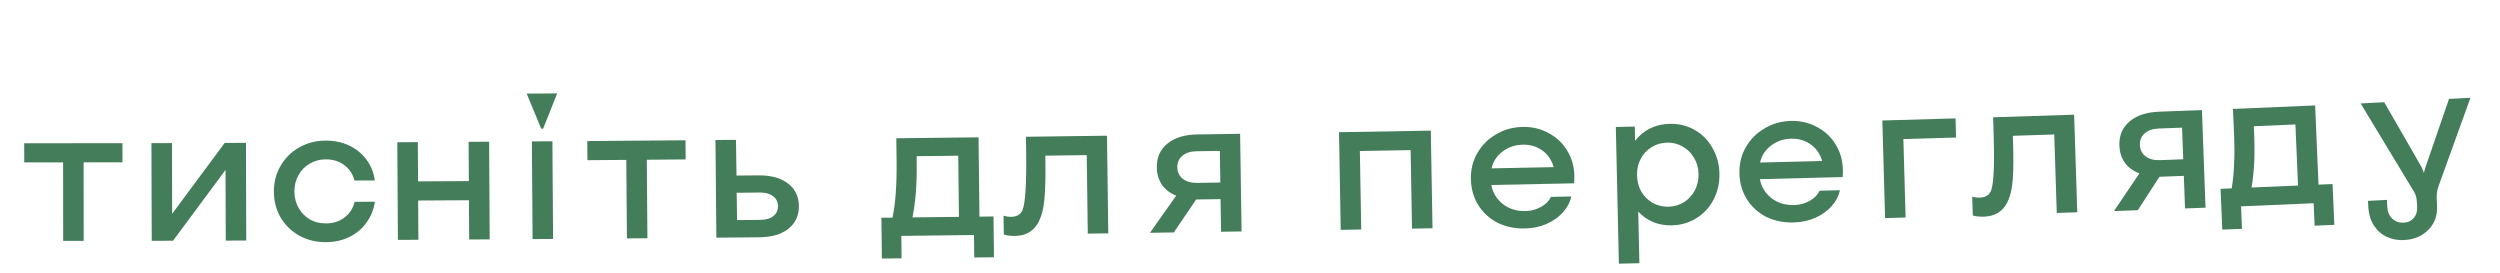 <svg width="128" height="14" viewBox="0 0 128 14" fill="none" xmlns="http://www.w3.org/2000/svg">
<path d="M3.231 8.314L1.241 8.316L1.24 7.336L6.27 7.331L6.271 8.311L4.281 8.313L4.285 12.333L3.235 12.334L3.231 8.314Z" fill="#447D5A"/>
<path d="M7.754 7.329L8.804 7.326L8.814 10.946L11.504 7.318L12.594 7.315L12.608 12.315L11.558 12.318L11.548 8.698L8.858 12.326L7.768 12.329L7.754 7.329Z" fill="#447D5A"/>
<path d="M16.695 12.399C16.188 12.401 15.731 12.29 15.323 12.065C14.922 11.84 14.604 11.532 14.369 11.139C14.141 10.747 14.025 10.304 14.023 9.811C14.021 9.324 14.136 8.884 14.368 8.489C14.599 8.088 14.918 7.774 15.324 7.545C15.729 7.317 16.179 7.201 16.672 7.199C17.119 7.197 17.523 7.282 17.883 7.454C18.244 7.626 18.538 7.868 18.766 8.18C18.994 8.486 19.136 8.839 19.191 9.238L18.151 9.243C18.063 8.91 17.888 8.647 17.628 8.455C17.367 8.256 17.05 8.158 16.676 8.159C16.37 8.161 16.093 8.235 15.847 8.383C15.608 8.524 15.419 8.721 15.28 8.975C15.141 9.223 15.072 9.5 15.073 9.806C15.075 10.113 15.146 10.393 15.287 10.645C15.428 10.891 15.619 11.087 15.86 11.233C16.107 11.372 16.384 11.441 16.691 11.439C17.064 11.438 17.38 11.336 17.639 11.135C17.905 10.934 18.077 10.667 18.156 10.333L19.196 10.328C19.137 10.729 18.992 11.086 18.76 11.4C18.535 11.715 18.243 11.959 17.884 12.134C17.524 12.309 17.128 12.397 16.695 12.399Z" fill="#447D5A"/>
<path d="M20.343 7.283L21.393 7.277L21.405 9.287L24.005 9.272L23.993 7.262L25.043 7.256L25.072 12.256L24.022 12.262L24.01 10.252L21.41 10.267L21.422 12.277L20.372 12.283L20.343 7.283Z" fill="#447D5A"/>
<path d="M27.233 7.241L28.283 7.234L28.318 12.234L27.268 12.241L27.233 7.241ZM26.966 4.793L28.526 4.782L27.809 6.587L27.709 6.588L26.966 4.793Z" fill="#447D5A"/>
<path d="M32.066 8.187L30.076 8.202L30.069 7.222L35.098 7.183L35.106 8.162L33.116 8.178L33.148 12.198L32.098 12.206L32.066 8.187Z" fill="#447D5A"/>
<path d="M37.682 7.16L37.709 8.99L38.849 8.979C39.482 8.973 39.98 9.112 40.342 9.395C40.712 9.672 40.898 10.057 40.903 10.55C40.907 11.037 40.728 11.425 40.364 11.715C40.006 11.998 39.511 12.143 38.878 12.149L36.678 12.169L36.632 7.169L37.682 7.16ZM38.929 11.258C39.216 11.256 39.439 11.19 39.598 11.062C39.757 10.934 39.835 10.763 39.833 10.55C39.831 10.337 39.746 10.168 39.578 10.042C39.417 9.917 39.197 9.856 38.917 9.858L37.717 9.87L37.739 11.269L38.929 11.258Z" fill="#447D5A"/>
<path d="M45.698 11.142C45.78 10.727 45.835 10.303 45.863 9.87C45.898 9.429 45.912 8.896 45.905 8.269L45.899 7.739L45.892 7.079L50.101 7.031L50.148 11.091L50.867 11.083L50.891 13.172L49.882 13.184L49.868 12.034L46.149 12.077L46.162 13.226L45.152 13.238L45.128 11.148L45.698 11.142ZM49.062 7.973L46.932 7.997L46.935 8.257C46.942 8.871 46.928 9.401 46.893 9.848C46.858 10.288 46.8 10.716 46.718 11.13L49.098 11.103L49.062 7.973Z" fill="#447D5A"/>
<path d="M51.965 12.08C51.732 12.083 51.541 12.059 51.394 12.007L51.381 11.047C51.515 11.086 51.642 11.104 51.762 11.102C52.062 11.099 52.261 10.979 52.358 10.745C52.499 10.363 52.56 9.395 52.54 7.842L52.529 7.002L56.678 6.948L56.744 11.948L55.694 11.961L55.641 7.942L53.521 7.969L53.526 8.319C53.536 9.113 53.518 9.753 53.471 10.24C53.424 10.727 53.313 11.126 53.137 11.435C52.889 11.858 52.498 12.073 51.965 12.08Z" fill="#447D5A"/>
<path d="M60.22 10.019C59.905 9.89 59.662 9.704 59.492 9.46C59.322 9.209 59.234 8.914 59.229 8.574C59.221 8.06 59.402 7.654 59.771 7.355C60.14 7.05 60.651 6.892 61.304 6.883L63.494 6.85L63.568 11.85L62.518 11.865L62.493 10.195L61.243 10.214L60.098 11.901L58.878 11.919L60.22 10.019ZM62.457 7.726L61.267 7.743C60.96 7.748 60.718 7.825 60.54 7.974C60.362 8.123 60.275 8.321 60.279 8.568C60.282 8.815 60.375 9.01 60.557 9.154C60.74 9.298 60.984 9.368 61.291 9.363L62.481 9.346L62.457 7.726Z" fill="#447D5A"/>
<path d="M68.558 6.77L73.257 6.688L73.345 11.687L72.295 11.705L72.224 7.686L69.625 7.732L69.695 11.751L68.645 11.769L68.558 6.77Z" fill="#447D5A"/>
<path d="M78.071 11.697C77.544 11.707 77.072 11.607 76.654 11.395C76.243 11.177 75.917 10.873 75.676 10.484C75.442 10.095 75.32 9.658 75.31 9.171C75.3 8.678 75.411 8.232 75.643 7.834C75.875 7.43 76.196 7.11 76.605 6.875C77.013 6.634 77.464 6.508 77.957 6.498C78.444 6.488 78.886 6.593 79.284 6.812C79.688 7.024 80.007 7.324 80.242 7.713C80.476 8.095 80.598 8.526 80.608 9.006C80.609 9.099 80.605 9.226 80.595 9.386L76.356 9.471C76.424 9.856 76.617 10.179 76.936 10.439C77.254 10.693 77.643 10.815 78.103 10.806C78.39 10.8 78.652 10.732 78.889 10.6C79.133 10.469 79.306 10.295 79.409 10.08L80.449 10.059C80.388 10.354 80.246 10.623 80.025 10.868C79.809 11.112 79.53 11.311 79.186 11.465C78.849 11.611 78.477 11.689 78.071 11.697ZM79.549 8.557C79.448 8.199 79.256 7.916 78.972 7.708C78.687 7.5 78.352 7.4 77.965 7.408C77.572 7.416 77.228 7.533 76.932 7.759C76.636 7.978 76.449 8.265 76.369 8.62L79.549 8.557Z" fill="#447D5A"/>
<path d="M83.7 6.48L83.716 7.209C83.923 6.938 84.175 6.729 84.472 6.582C84.775 6.429 85.11 6.348 85.477 6.34C85.95 6.329 86.379 6.433 86.764 6.651C87.149 6.869 87.453 7.175 87.675 7.57C87.904 7.959 88.024 8.396 88.035 8.883C88.046 9.369 87.945 9.815 87.735 10.22C87.53 10.618 87.237 10.934 86.856 11.17C86.481 11.405 86.06 11.528 85.594 11.538C85.254 11.546 84.936 11.49 84.64 11.37C84.35 11.243 84.096 11.065 83.877 10.837L83.937 13.476L82.887 13.5L82.73 6.501L83.7 6.48ZM85.422 10.582C85.715 10.575 85.98 10.499 86.217 10.354C86.454 10.202 86.639 10.001 86.774 9.751C86.908 9.495 86.972 9.213 86.965 8.907C86.958 8.6 86.882 8.325 86.736 8.082C86.591 7.831 86.396 7.639 86.153 7.505C85.91 7.363 85.642 7.296 85.348 7.303C85.055 7.309 84.79 7.389 84.553 7.541C84.317 7.686 84.131 7.887 83.997 8.143C83.869 8.393 83.809 8.671 83.816 8.978C83.823 9.284 83.895 9.563 84.034 9.813C84.18 10.056 84.374 10.249 84.618 10.39C84.861 10.524 85.129 10.588 85.422 10.582Z" fill="#447D5A"/>
<path d="M91.834 11.39C91.307 11.403 90.835 11.305 90.416 11.096C90.003 10.879 89.676 10.578 89.432 10.19C89.196 9.803 89.071 9.366 89.059 8.879C89.046 8.386 89.155 7.94 89.385 7.541C89.615 7.135 89.933 6.813 90.341 6.576C90.748 6.332 91.198 6.204 91.691 6.191C92.178 6.179 92.621 6.281 93.019 6.498C93.425 6.708 93.746 7.006 93.983 7.394C94.219 7.774 94.343 8.205 94.356 8.684C94.358 8.778 94.355 8.905 94.345 9.065L90.107 9.173C90.176 9.558 90.371 9.88 90.691 10.138C91.011 10.39 91.401 10.51 91.861 10.499C92.147 10.491 92.409 10.421 92.646 10.289C92.889 10.156 93.061 9.981 93.163 9.765L94.202 9.739C94.143 10.034 94.003 10.304 93.783 10.55C93.569 10.795 93.291 10.996 92.948 11.151C92.612 11.3 92.24 11.379 91.834 11.39ZM93.294 8.241C93.192 7.884 92.998 7.602 92.712 7.396C92.427 7.19 92.091 7.092 91.704 7.101C91.311 7.111 90.967 7.23 90.673 7.458C90.379 7.679 90.193 7.967 90.115 8.322L93.294 8.241Z" fill="#447D5A"/>
<path d="M96.375 6.169L100.124 6.062L100.151 7.042L97.453 7.119L97.567 11.137L96.517 11.167L96.375 6.169Z" fill="#447D5A"/>
<path d="M101.58 11.093C101.347 11.1 101.156 11.08 101.008 11.031L100.977 10.072C101.112 10.107 101.239 10.123 101.359 10.119C101.659 10.11 101.855 9.987 101.947 9.75C102.082 9.366 102.124 8.397 102.074 6.845L102.047 6.005L106.195 5.872L106.356 10.869L105.306 10.903L105.177 6.885L103.058 6.953L103.069 7.303C103.095 8.096 103.089 8.736 103.051 9.225C103.013 9.713 102.91 10.113 102.74 10.425C102.5 10.853 102.113 11.076 101.58 11.093Z" fill="#447D5A"/>
<path d="M109.536 8.878C109.218 8.756 108.971 8.575 108.796 8.335C108.62 8.088 108.525 7.795 108.513 7.455C108.494 6.942 108.665 6.532 109.028 6.225C109.39 5.911 109.897 5.743 110.55 5.718L112.739 5.637L112.923 10.634L111.874 10.673L111.812 9.004L110.563 9.05L109.456 10.762L108.236 10.807L109.536 8.878ZM111.721 6.536L110.532 6.58C110.225 6.591 109.985 6.673 109.81 6.826C109.636 6.98 109.553 7.18 109.562 7.426C109.572 7.673 109.669 7.866 109.854 8.006C110.039 8.146 110.285 8.21 110.592 8.199L111.781 8.155L111.721 6.536Z" fill="#447D5A"/>
<path d="M114.262 9.644C114.331 9.228 114.373 8.802 114.387 8.368C114.409 7.927 114.406 7.393 114.379 6.767L114.356 6.237L114.328 5.578L118.534 5.398L118.708 9.454L119.427 9.423L119.517 11.511L118.508 11.554L118.458 10.405L114.742 10.565L114.791 11.714L113.782 11.757L113.692 9.669L114.262 9.644ZM117.525 6.372L115.397 6.463L115.408 6.723C115.434 7.335 115.437 7.866 115.416 8.314C115.395 8.755 115.35 9.184 115.281 9.601L117.659 9.499L117.525 6.372Z" fill="#447D5A"/>
<path d="M123.087 12.291C122.774 12.308 122.481 12.253 122.207 12.126C121.941 12.007 121.721 11.814 121.547 11.55C121.373 11.285 121.276 10.953 121.255 10.553L121.241 10.284L122.21 10.234L122.228 10.583C122.241 10.843 122.325 11.046 122.48 11.191C122.641 11.343 122.835 11.413 123.061 11.402C123.288 11.39 123.464 11.307 123.589 11.154C123.715 11.008 123.772 10.818 123.76 10.585L123.756 10.495C123.747 10.335 123.734 10.209 123.716 10.116C123.698 10.024 123.663 9.932 123.612 9.841L120.865 5.296L122.073 5.234L123.976 8.541C123.998 8.58 124.02 8.632 124.044 8.698C124.073 8.756 124.093 8.812 124.102 8.865C124.118 8.784 124.143 8.689 124.178 8.581L125.389 5.064L126.487 5.007L124.866 9.496C124.819 9.626 124.788 9.741 124.773 9.842C124.758 9.936 124.754 10.056 124.762 10.203L124.777 10.502C124.804 11.022 124.655 11.443 124.332 11.767C124.015 12.09 123.6 12.265 123.087 12.291Z" fill="#447D5A"/>
</svg>
